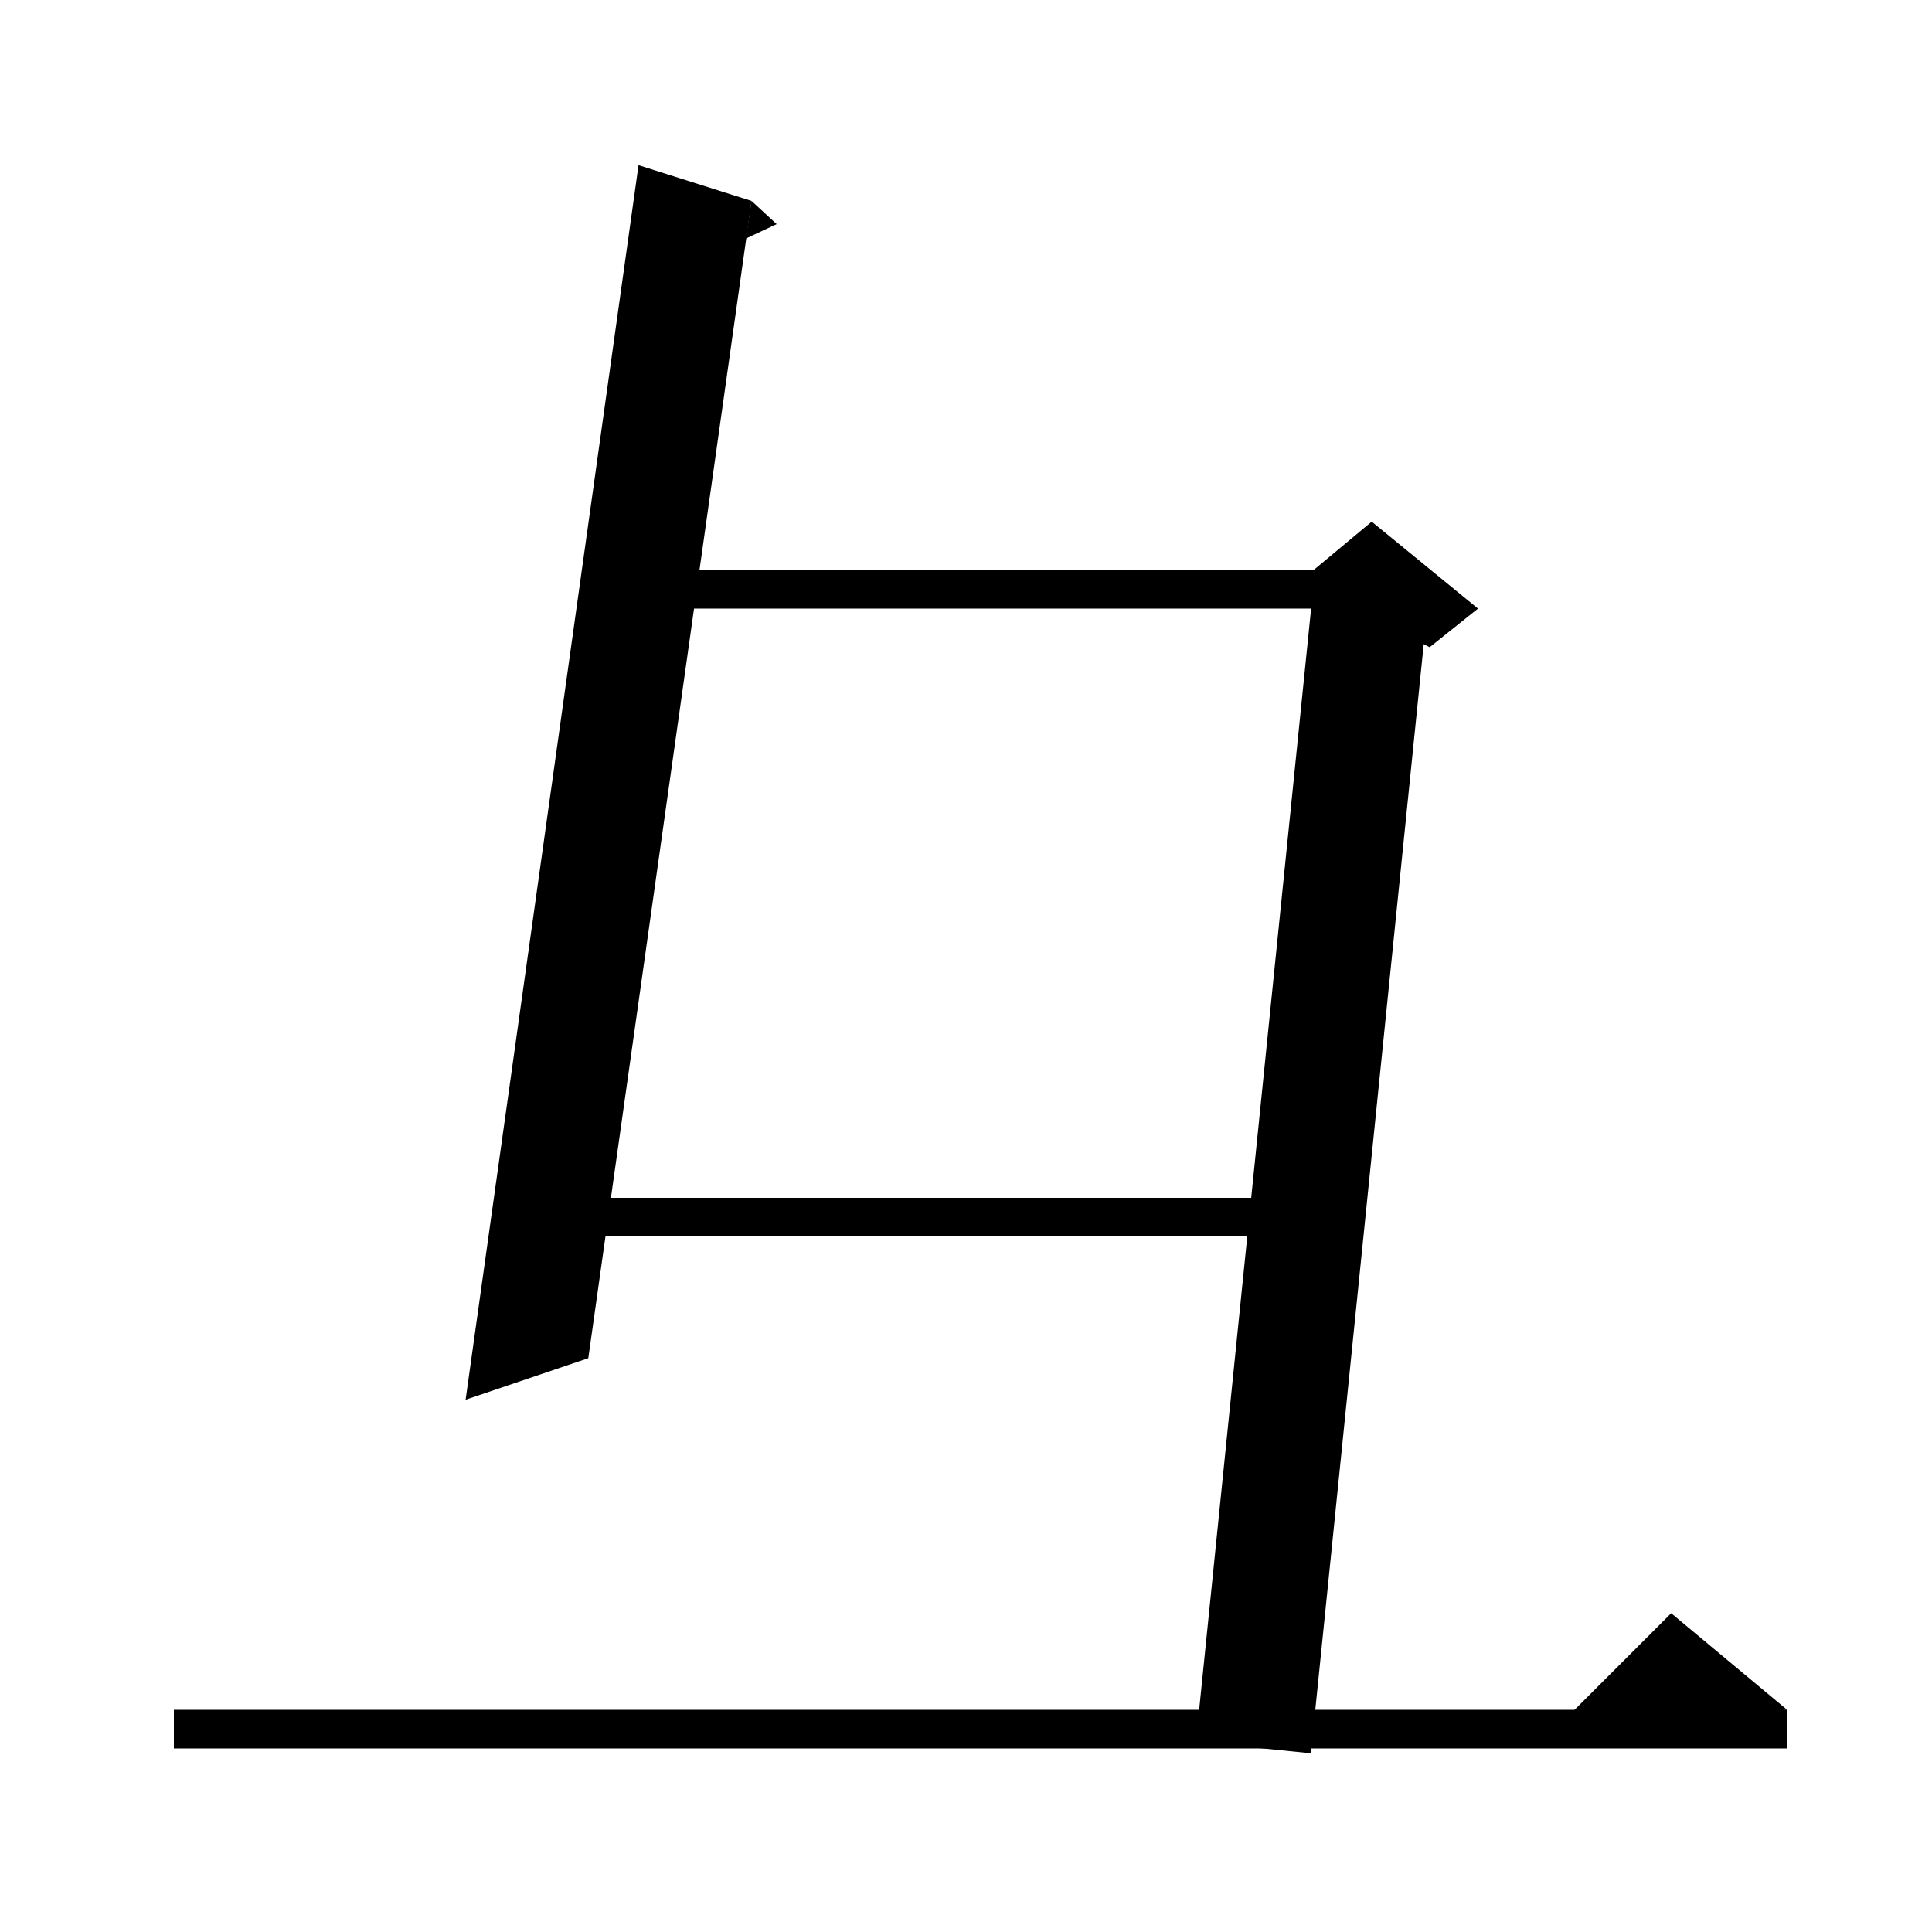 <svg xmlns="http://www.w3.org/2000/svg" xmlns:xlink="http://www.w3.org/1999/xlink" version="1.1" baseProfile="full" viewBox="0 0 200 200" width="200" height="200">
<g fill="black">
<polygon points="77.8,20.8 60.9,140.6 48.2,144.9 66.1,17.1 " />
<polygon points="77.8,20.8 80.4,23.2 77.2,24.7 " />
<polygon points="65,59 142,59 142,63 65,63 " />
<polygon points="147.9,61.6 135.7,181.5 123.8,180.3 136,60.3 " />
<polygon points="136,59 142,54 153,63 148,67 136,61 " />
<polygon points="57,124 134,124 134,128 57,128 " />
<polygon points="18,177 185,177 185,181 18,181 " />
<polygon points="185,177 161,179 173,167 " />
</g>
</svg>
